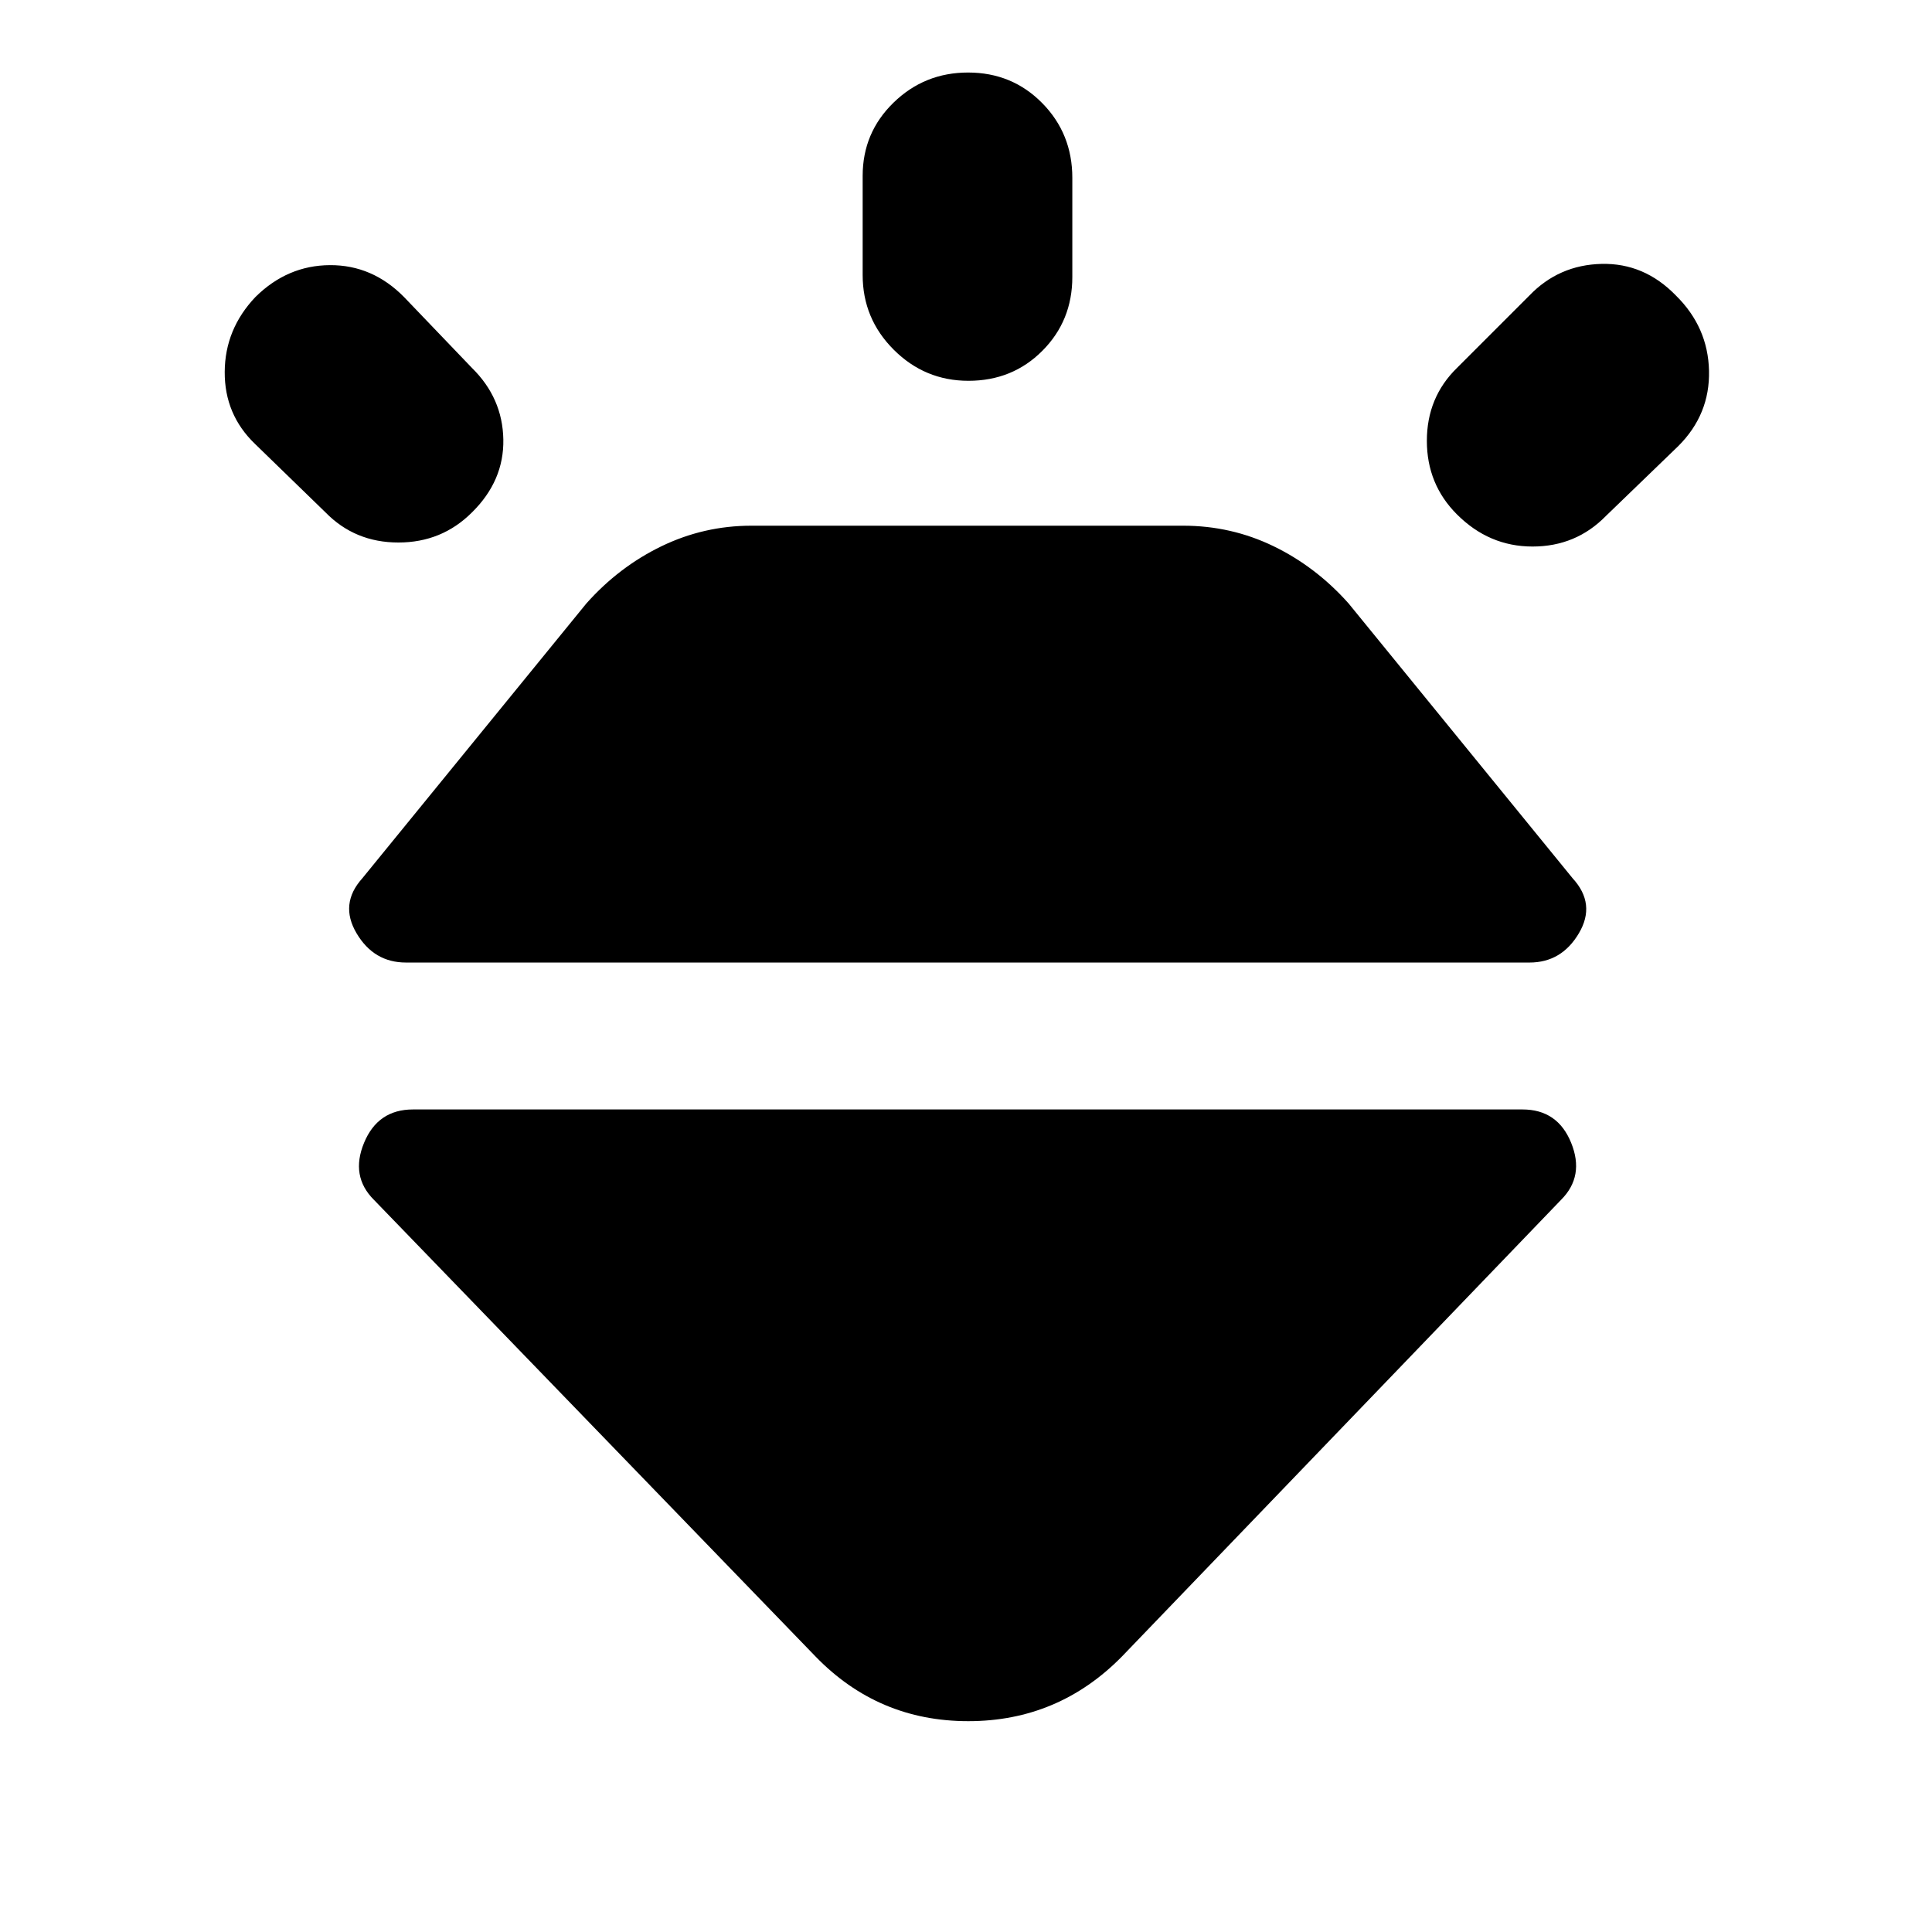 <svg xmlns="http://www.w3.org/2000/svg" height="20" viewBox="0 -960 960 960" width="20"><path d="M126.91-812.41q15.88-15.72 37.01-15.84 21.12-.12 36.84 15.84l33.76 35.24q15.2 14.95 15.58 35.51.38 20.55-15.58 36.27-14.95 14.96-36.56 14.96-21.6 0-36.22-14.96l-35-34q-15.2-14.59-15.08-35.83.12-21.24 15.25-37.19Zm354.12-111.55q21.88 0 36.84 15.19 14.96 15.19 14.96 37.16v49.24q0 21.74-14.87 36.66-14.86 14.93-36.75 14.93-21.64 0-37.1-15.43-15.46-15.42-15.46-37.16v-49.24q0-21.49 15.37-36.42 15.36-14.93 37.01-14.93Zm351.71 110.79q15.96 15.71 16.46 37.39.5 21.67-15.22 37.39l-36 34.76q-14.87 15.2-36.47 15.2t-37.55-15.96Q709-719.35 709-740.95t14.96-36.22l36-36q14.62-15.2 35.84-15.7 21.22-.5 36.94 15.7ZM205.2-408.72h551.32q17.45 0 24.18 16.58 6.73 16.57-4.98 28.29L557.5-136.91q-31.6 32.15-76.37 32.15-44.76 0-75.91-32.15L185.76-363.85q-11.72-11.72-4.86-28.29 6.85-16.58 24.3-16.58Zm-25.16-114.87 111.33-136.56q16.2-18.2 37.31-28.42 21.11-10.21 44.67-10.21h214.57q23.88 0 44.94 10.21 21.05 10.22 37.25 28.42l111.32 136.56q11.72 12.75 3.12 27.31-8.59 14.56-24.55 14.56H201.72q-15.96 0-24.56-14.56-8.59-14.56 2.88-27.31Z"/></svg>